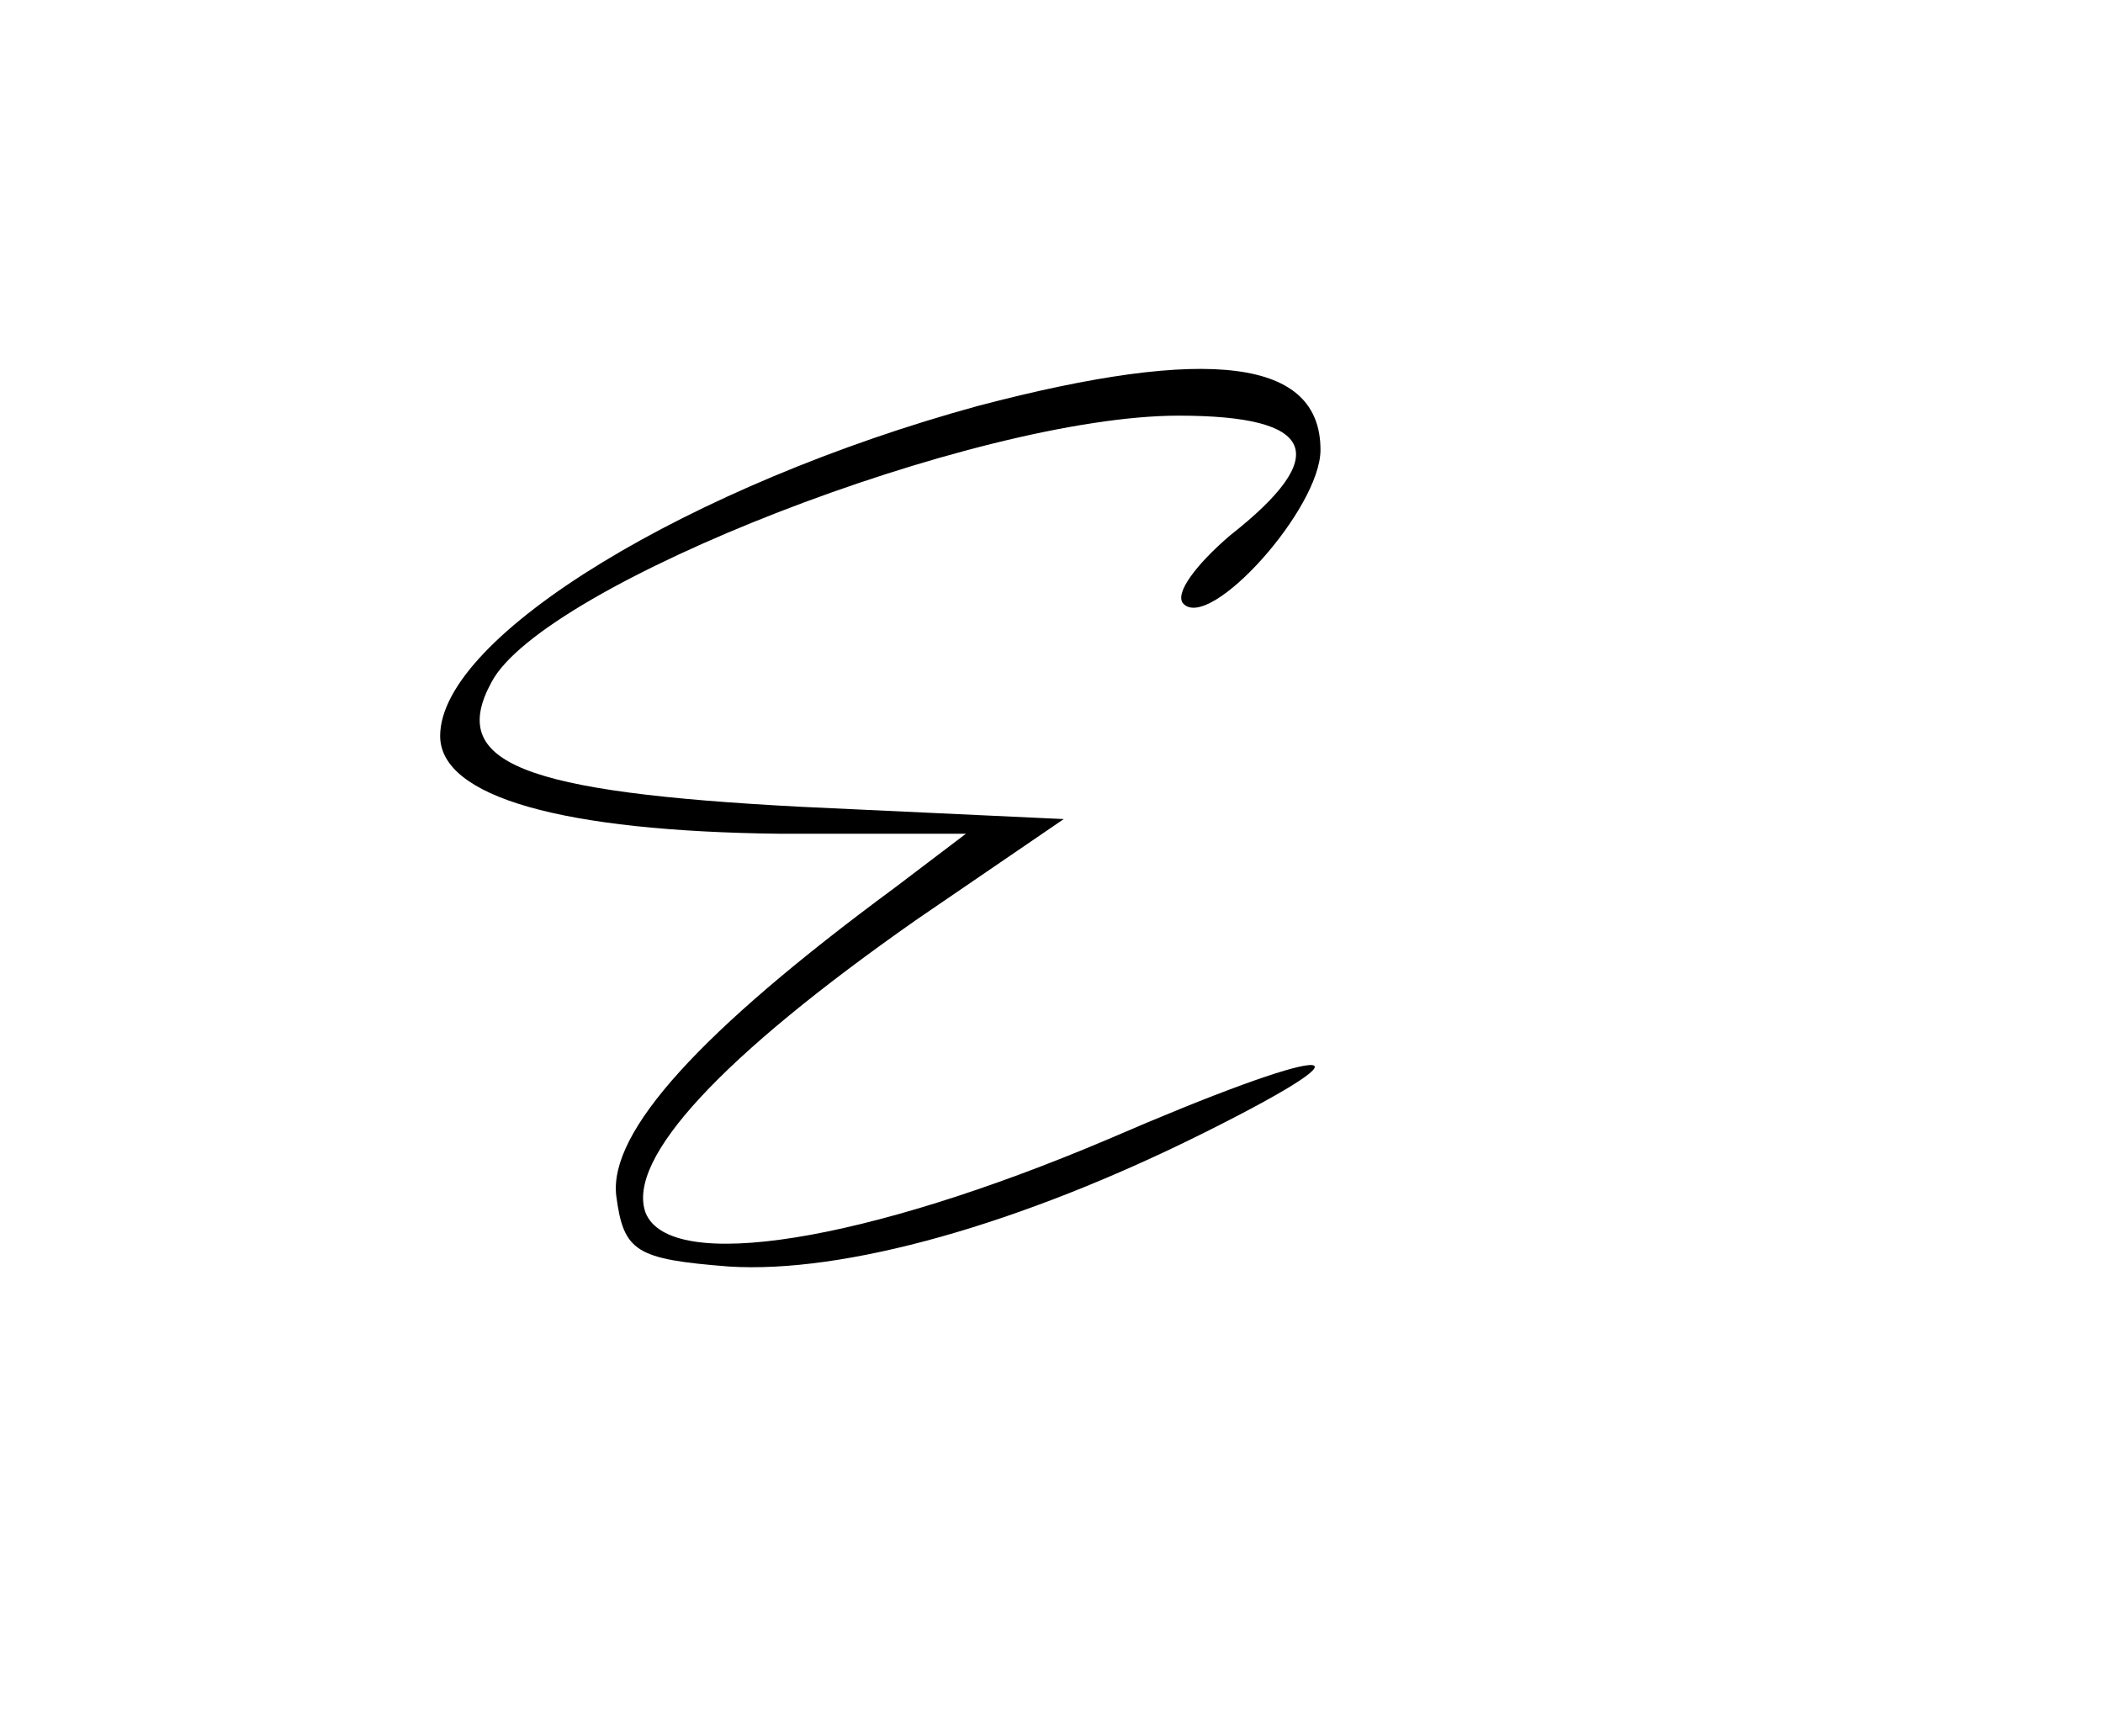 <?xml version="1.0" standalone="no"?>
<!DOCTYPE svg PUBLIC "-//W3C//DTD SVG 20010904//EN"
 "http://www.w3.org/TR/2001/REC-SVG-20010904/DTD/svg10.dtd">
<svg version="1.0" xmlns="http://www.w3.org/2000/svg"
 width="86pt" height="71pt" viewBox="0 0 86 71"
 preserveAspectRatio="xMidYMid meet">

<g transform="translate(0,71) scale(0.1,-0.1)"
fill="#000000" stroke="none">
<path d="M400 544 c-117 -32 -220 -94 -220 -135 0 -25 50 -39 139 -40 l76 0
-29 -22 c-80 -59 -117 -100 -114 -126 3 -23 8 -26 46 -29 47 -3 119 17 195 55
76 38 50 36 -40 -3 -99 -42 -179 -55 -189 -30 -8 22 31 64 111 120 l60 41
-107 5 c-115 6 -145 18 -127 51 21 40 198 109 281 109 56 0 63 -16 21 -49 -14
-12 -23 -24 -19 -28 11 -11 56 39 56 63 0 37 -45 43 -140 18z"/>
</g>
</svg>
